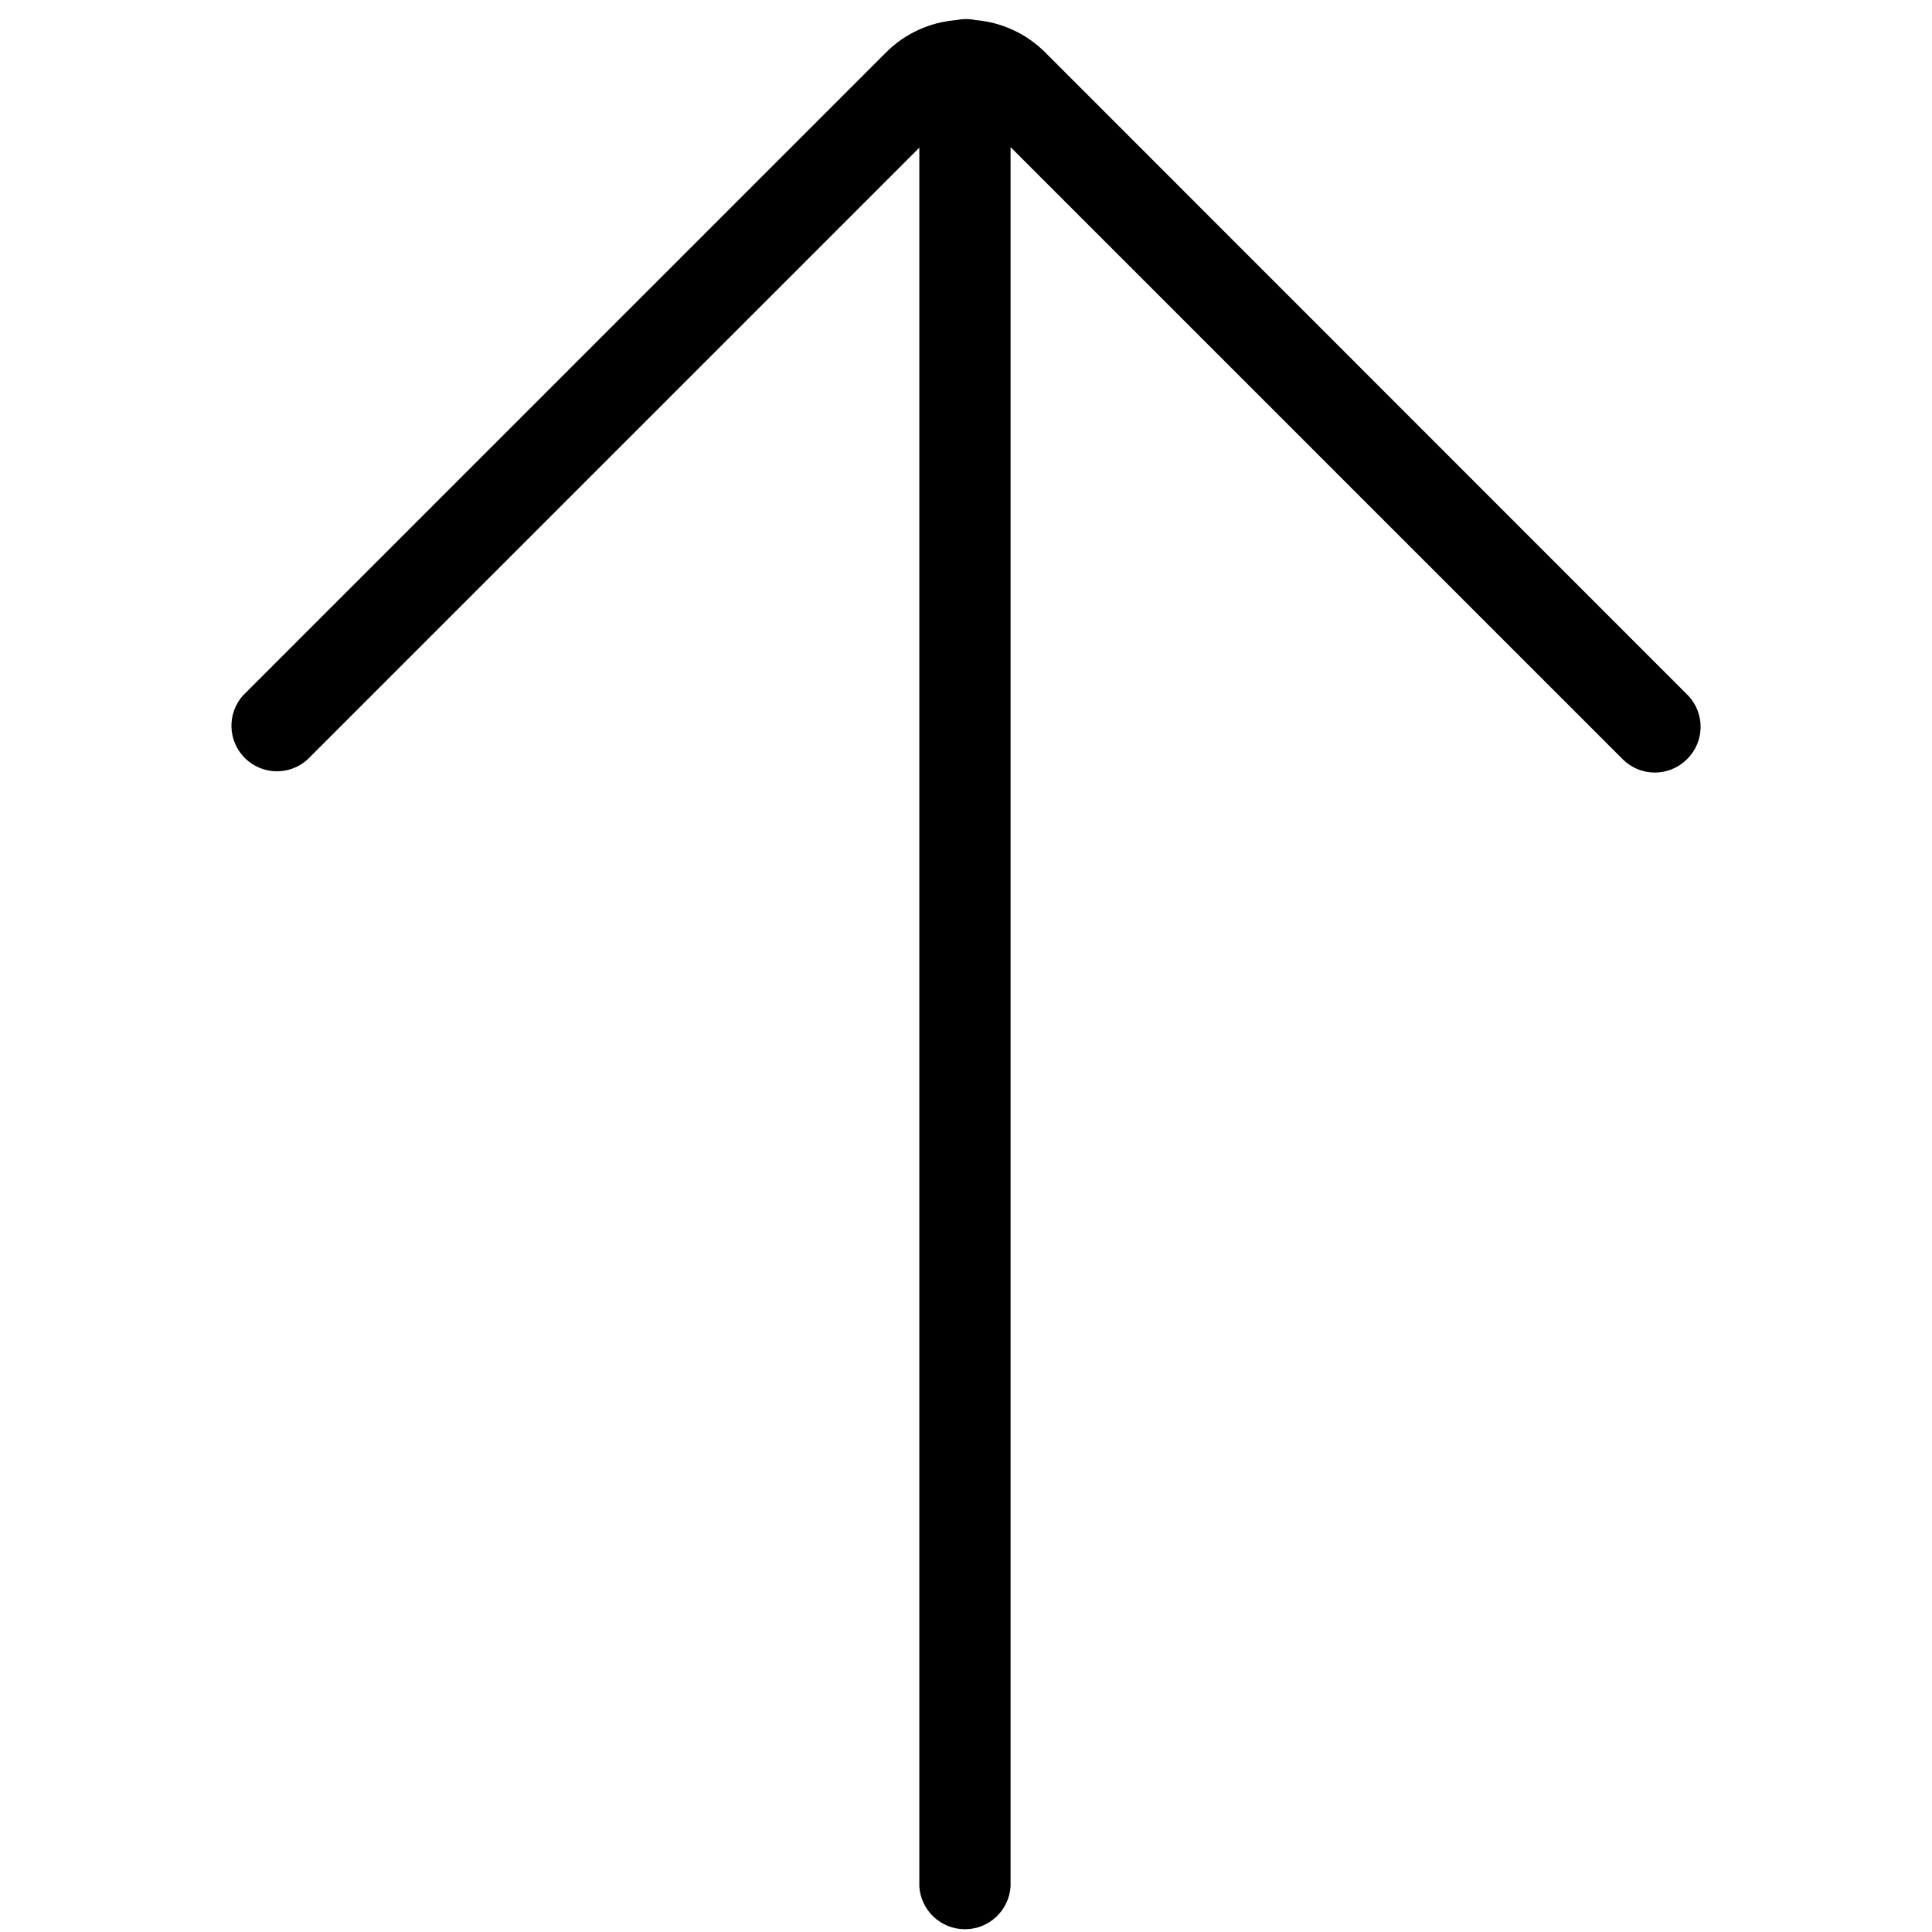 <?xml version="1.0" encoding="UTF-8"?>
<svg width="100px" height="100px" viewBox="0 0 100 100" version="1.1" xmlns="http://www.w3.org/2000/svg" xmlns:xlink="http://www.w3.org/1999/xlink">
    <!-- Generator: Sketch 57.1 (83088) - https://sketch.com -->
    <title>regular/long-arrow-up-regular</title>
    <desc>Created with Sketch.</desc>
    <g id="regular/long-arrow-up" stroke="none" stroke-width="1" fill="none" fill-rule="evenodd">
        <path d="M87.376,36 L54.069,2.683 C53.107,1.734 51.842,1.152 50.495,1.04 C50.169,0.969 49.831,0.969 49.505,1.04 C48.144,1.143 46.863,1.725 45.891,2.683 L12.574,36 C11.746,36.933 11.787,38.349 12.669,39.232 C13.552,40.114 14.968,40.155 15.901,39.327 L47.584,7.644 L47.584,97.644 C47.665,98.888 48.698,99.857 49.946,99.857 C51.193,99.857 52.226,98.888 52.307,97.644 L52.307,7.614 L83.99,39.297 C84.43,39.74 85.029,39.988 85.653,39.988 C86.278,39.988 86.876,39.74 87.317,39.297 C88.236,38.4 88.262,36.93 87.376,36 Z" id="long-arrow-up" fill="#000000"></path>
    </g>
</svg>